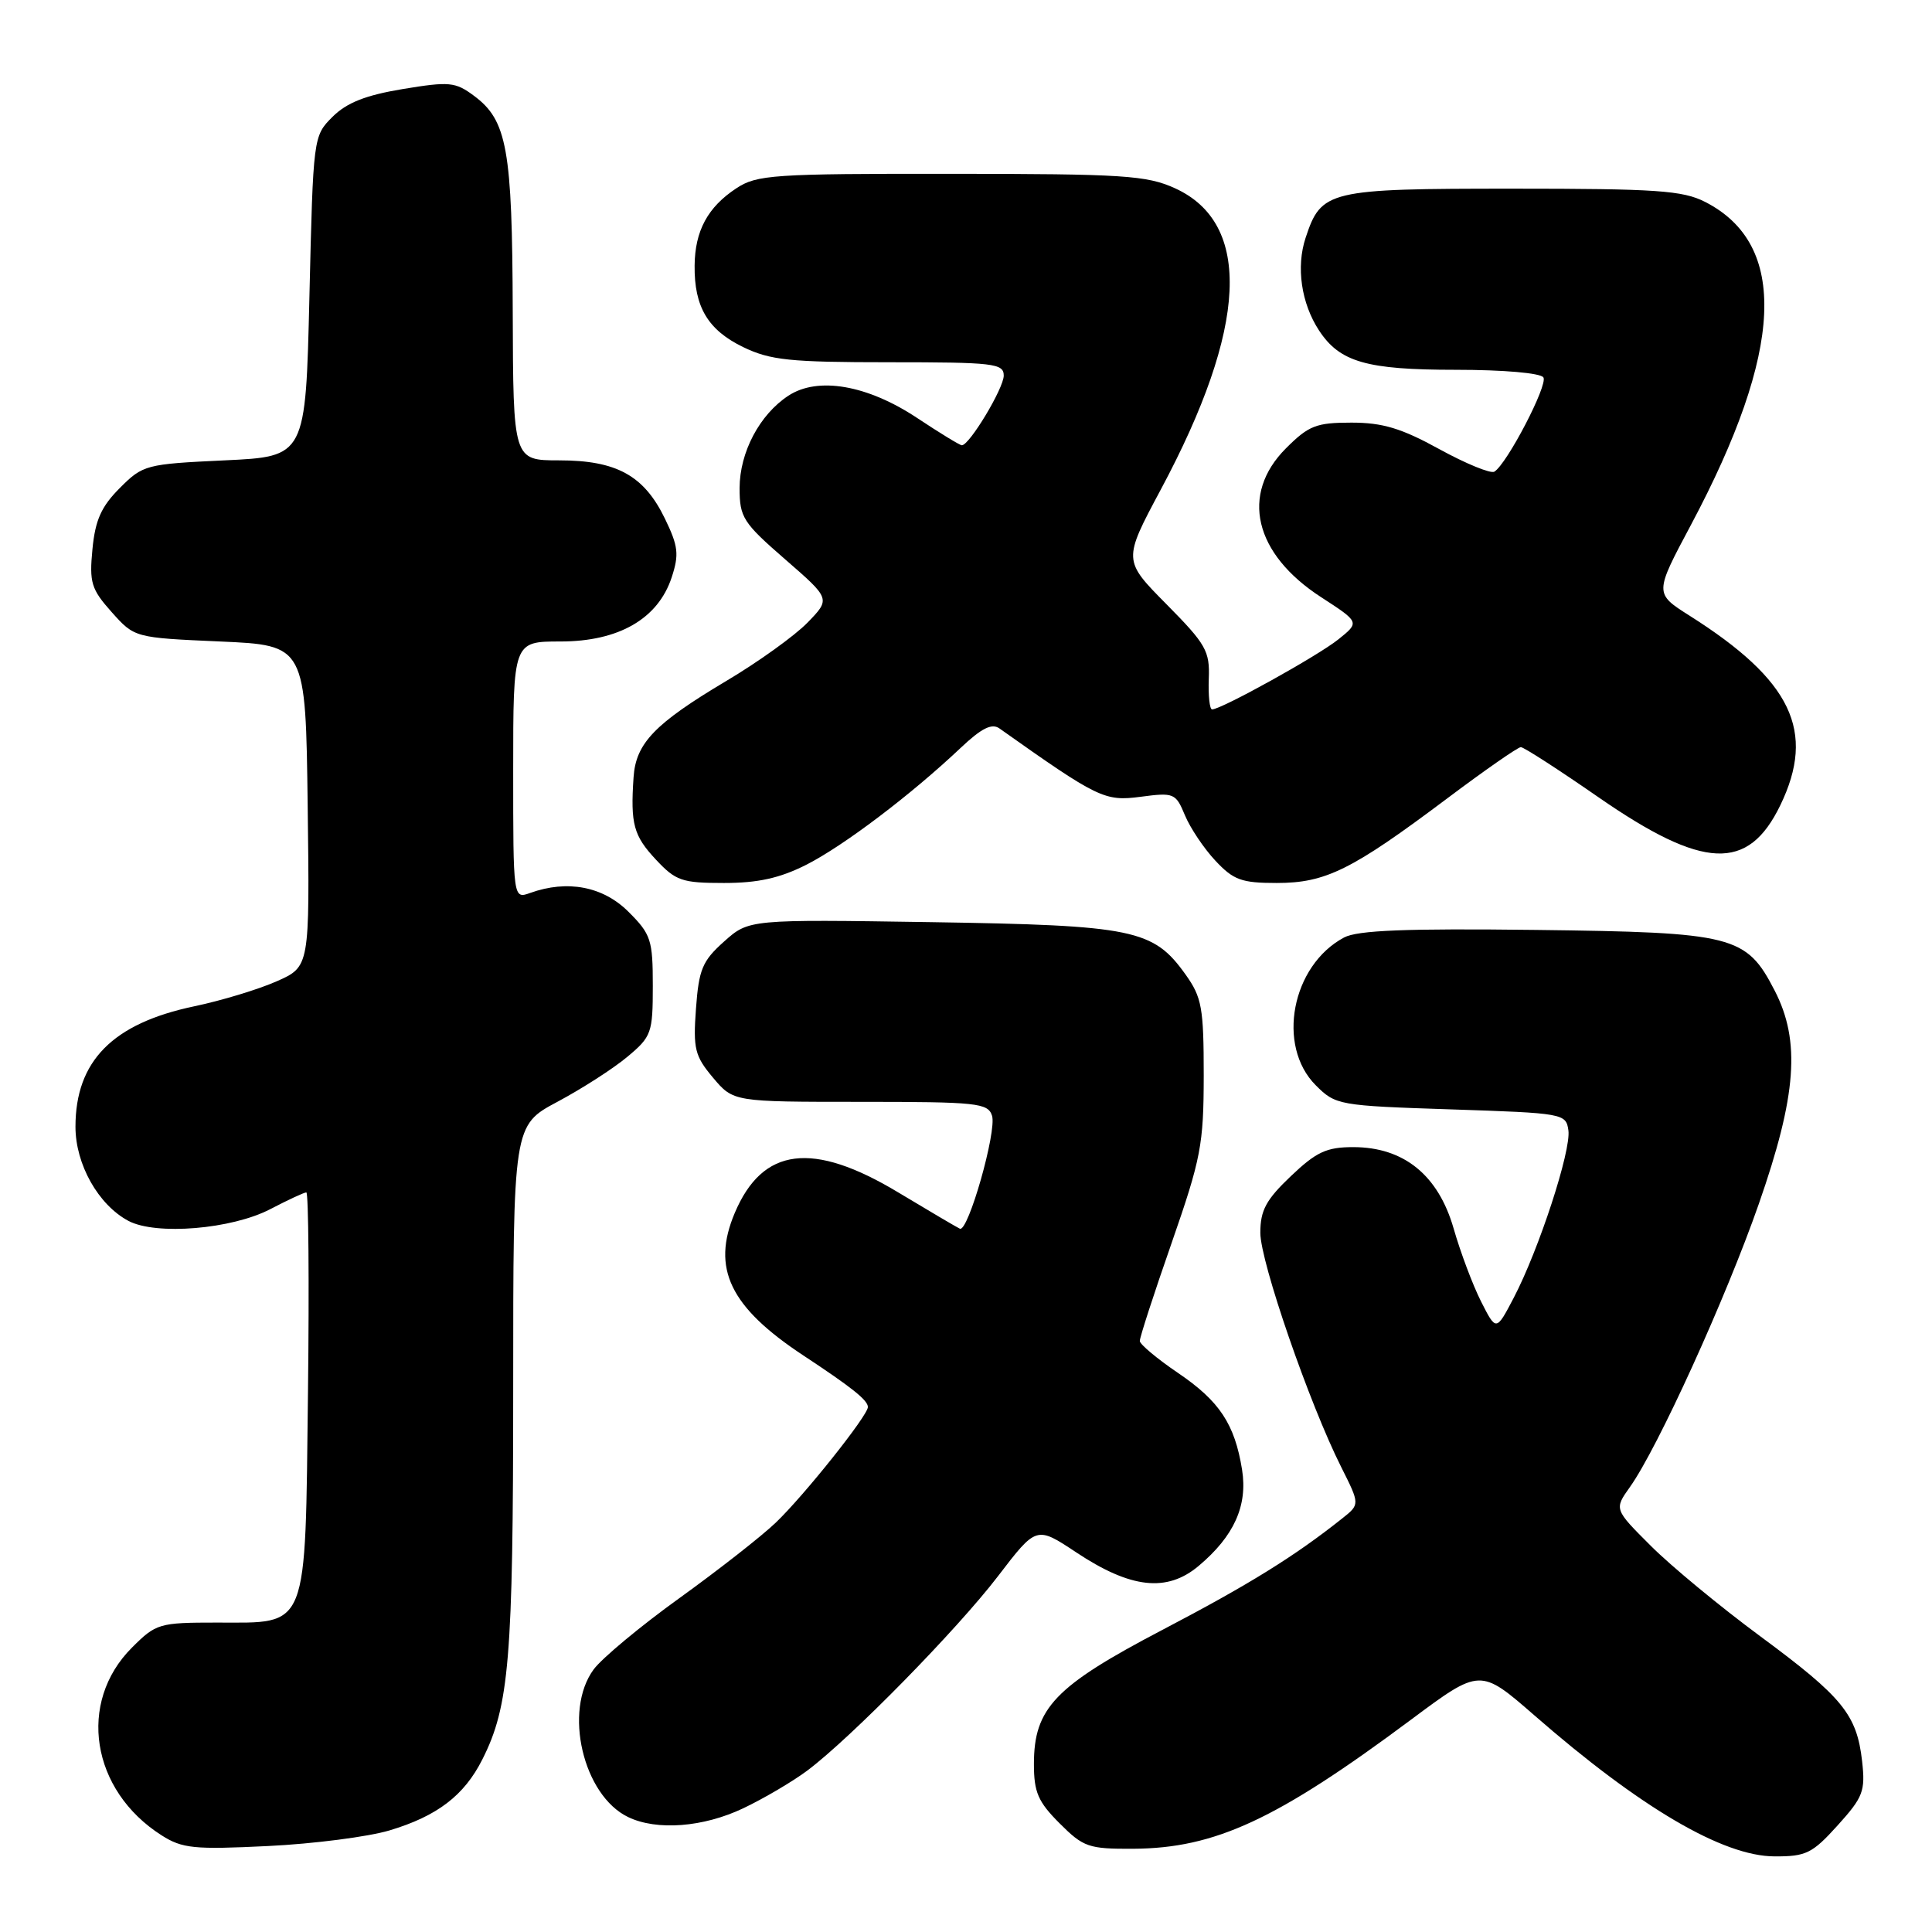 <?xml version="1.0" encoding="UTF-8" standalone="no"?>
<!DOCTYPE svg PUBLIC "-//W3C//DTD SVG 1.1//EN" "http://www.w3.org/Graphics/SVG/1.1/DTD/svg11.dtd" >
<svg xmlns="http://www.w3.org/2000/svg" xmlns:xlink="http://www.w3.org/1999/xlink" version="1.1" viewBox="0 0 256 256">
 <g >
 <path fill="currentColor"
d=" M 243.50 241.87 C 246.88 238.13 247.18 237.33 246.74 233.38 C 246.04 227.18 244.16 224.88 233.25 216.82 C 227.93 212.89 221.39 207.49 218.73 204.82 C 213.88 199.98 213.88 199.98 215.98 197.03 C 219.65 191.88 228.73 171.93 233.06 159.50 C 238.07 145.14 238.60 137.95 235.16 131.27 C 231.39 123.95 229.76 123.54 203.50 123.22 C 186.29 123.01 179.89 123.27 178.10 124.22 C 171.15 127.92 169.11 138.56 174.34 143.80 C 176.98 146.44 177.36 146.51 192.27 147.00 C 207.19 147.49 207.51 147.55 207.82 149.78 C 208.20 152.45 203.92 165.56 200.58 171.96 C 198.25 176.41 198.25 176.41 196.25 172.46 C 195.15 170.28 193.51 165.92 192.61 162.77 C 190.57 155.70 186.01 152.00 179.31 152.00 C 175.78 152.00 174.42 152.63 171.04 155.85 C 167.76 158.97 167.00 160.37 167.00 163.35 C 167.00 167.20 173.51 186.04 177.73 194.42 C 180.20 199.34 180.20 199.34 177.85 201.20 C 171.54 206.22 165.45 209.99 154.02 215.97 C 139.79 223.42 137.00 226.33 137.00 233.75 C 137.00 237.48 137.55 238.75 140.40 241.60 C 143.56 244.76 144.24 245.00 150.15 244.97 C 161.01 244.91 169.16 241.13 186.95 227.88 C 196.13 221.04 196.13 221.04 203.32 227.30 C 217.33 239.52 228.29 245.96 235.13 245.98 C 239.31 246.00 240.14 245.59 243.50 241.87 Z  M 51.61 242.54 C 57.92 240.65 61.50 237.92 63.90 233.16 C 67.48 226.09 68.00 219.82 68.00 184.01 C 68.00 149.12 68.00 149.12 73.87 145.99 C 77.11 144.26 81.27 141.59 83.12 140.04 C 86.33 137.36 86.50 136.89 86.50 130.63 C 86.50 124.54 86.26 123.79 83.28 120.82 C 79.91 117.45 75.18 116.55 70.25 118.32 C 68.00 119.13 68.00 119.13 68.00 102.07 C 68.00 85.00 68.00 85.00 74.27 85.00 C 81.98 85.00 87.19 82.00 89.00 76.51 C 90.00 73.46 89.88 72.38 88.10 68.71 C 85.34 63.01 81.70 61.00 74.10 61.00 C 68.00 61.00 68.00 61.00 67.94 41.25 C 67.88 19.75 67.20 15.95 62.80 12.69 C 60.33 10.85 59.54 10.78 53.36 11.80 C 48.43 12.62 45.94 13.61 44.06 15.48 C 41.51 18.03 41.50 18.12 41.00 39.27 C 40.50 60.50 40.50 60.50 29.76 61.00 C 19.34 61.49 18.94 61.59 15.88 64.66 C 13.42 67.12 12.62 68.91 12.25 72.76 C 11.82 77.20 12.09 78.07 14.80 81.11 C 17.83 84.50 17.83 84.50 29.16 85.00 C 40.50 85.50 40.50 85.50 40.77 106.80 C 41.04 128.09 41.04 128.09 36.66 130.03 C 34.24 131.10 29.33 132.59 25.74 133.34 C 14.92 135.61 10.00 140.60 10.00 149.30 C 10.00 154.28 13.03 159.66 17.03 161.78 C 20.69 163.71 30.70 162.88 35.81 160.22 C 38.15 159.00 40.30 158.00 40.59 158.00 C 40.88 158.00 40.98 169.88 40.81 184.40 C 40.43 216.37 40.97 215.00 28.75 215.00 C 21.08 215.00 20.68 215.12 17.48 218.32 C 10.22 225.58 12.06 237.24 21.41 243.19 C 24.16 244.94 25.72 245.09 35.50 244.61 C 41.55 244.32 48.80 243.38 51.61 242.54 Z  M 98.50 239.60 C 101.25 238.29 105.08 236.03 107.00 234.59 C 112.82 230.21 126.83 215.92 132.24 208.85 C 137.33 202.20 137.33 202.20 142.58 205.68 C 149.83 210.50 154.62 211.03 158.83 207.49 C 163.52 203.55 165.34 199.51 164.58 194.74 C 163.61 188.70 161.59 185.65 156.09 181.92 C 153.32 180.04 151.04 178.13 151.03 177.69 C 151.01 177.24 152.91 171.39 155.25 164.69 C 159.14 153.50 159.49 151.68 159.50 142.50 C 159.50 133.54 159.25 132.15 157.10 129.14 C 152.82 123.14 150.26 122.61 123.37 122.19 C 99.23 121.82 99.23 121.82 95.94 124.76 C 93.06 127.33 92.60 128.45 92.22 133.65 C 91.83 138.98 92.07 139.93 94.48 142.80 C 97.18 146.00 97.18 146.00 114.02 146.00 C 129.50 146.00 130.91 146.15 131.45 147.84 C 132.10 149.89 128.28 163.31 127.19 162.81 C 126.81 162.64 123.13 160.47 119.02 158.00 C 107.67 151.17 101.05 152.00 97.36 160.72 C 94.25 168.07 96.72 173.19 106.47 179.62 C 112.90 183.86 115.00 185.54 115.00 186.44 C 115.00 187.56 106.56 198.16 102.78 201.77 C 100.91 203.56 95.16 208.06 90.01 211.77 C 84.87 215.47 79.76 219.72 78.66 221.21 C 74.63 226.69 77.25 237.89 83.23 240.77 C 87.02 242.60 93.19 242.13 98.50 239.60 Z  M 106.85 114.58 C 111.79 112.07 120.71 105.32 127.28 99.11 C 130.05 96.49 131.42 95.80 132.43 96.52 C 145.52 105.79 146.37 106.20 151.12 105.58 C 155.56 104.99 155.79 105.09 157.01 108.03 C 157.71 109.71 159.52 112.42 161.04 114.04 C 163.44 116.61 164.51 117.00 169.17 117.00 C 175.65 117.00 179.12 115.28 191.66 105.87 C 196.69 102.09 201.13 99.00 201.52 99.00 C 201.91 99.00 206.54 101.99 211.82 105.65 C 225.71 115.26 231.63 115.52 235.90 106.70 C 240.65 96.89 237.41 90.14 223.86 81.57 C 219.22 78.63 219.22 78.63 224.05 69.57 C 236.37 46.42 236.99 32.39 225.93 26.75 C 222.97 25.24 219.47 25.00 200.47 25.00 C 175.96 25.00 175.08 25.21 173.00 31.51 C 171.72 35.37 172.42 40.19 174.78 43.79 C 177.53 47.98 181.07 49.00 192.89 49.00 C 199.23 49.00 204.15 49.43 204.51 50.01 C 205.13 51.01 199.69 61.46 198.01 62.50 C 197.53 62.79 194.25 61.45 190.73 59.52 C 185.70 56.75 183.21 56.00 179.07 56.00 C 174.41 56.00 173.41 56.39 170.40 59.40 C 164.31 65.49 166.17 73.38 175.07 79.14 C 180.17 82.45 180.17 82.45 177.34 84.72 C 174.60 86.92 161.83 94.00 160.61 94.00 C 160.28 94.00 160.09 92.18 160.17 89.95 C 160.32 86.26 159.80 85.36 154.57 80.07 C 148.80 74.24 148.80 74.24 153.81 64.87 C 165.32 43.37 165.96 29.61 155.68 24.94 C 151.93 23.24 148.89 23.04 126.00 23.03 C 102.46 23.01 100.27 23.16 97.57 24.95 C 93.78 27.44 92.08 30.59 92.04 35.20 C 91.98 40.67 93.81 43.73 98.47 45.99 C 102.08 47.73 104.64 48.00 117.82 48.00 C 131.67 48.00 133.00 48.15 133.00 49.77 C 133.00 51.45 128.46 59.00 127.45 59.00 C 127.18 59.00 124.52 57.37 121.52 55.38 C 114.93 51.01 108.37 49.87 104.47 52.43 C 100.65 54.93 98.01 59.93 98.00 64.68 C 98.00 68.55 98.45 69.26 104.03 74.11 C 110.06 79.35 110.06 79.35 107.00 82.50 C 105.32 84.23 100.47 87.72 96.22 90.24 C 86.75 95.88 84.25 98.48 83.95 103.00 C 83.53 109.19 83.95 110.73 86.90 113.89 C 89.54 116.72 90.36 117.00 95.93 117.00 C 100.44 117.00 103.33 116.36 106.85 114.58 Z "/>
</g>
</svg>